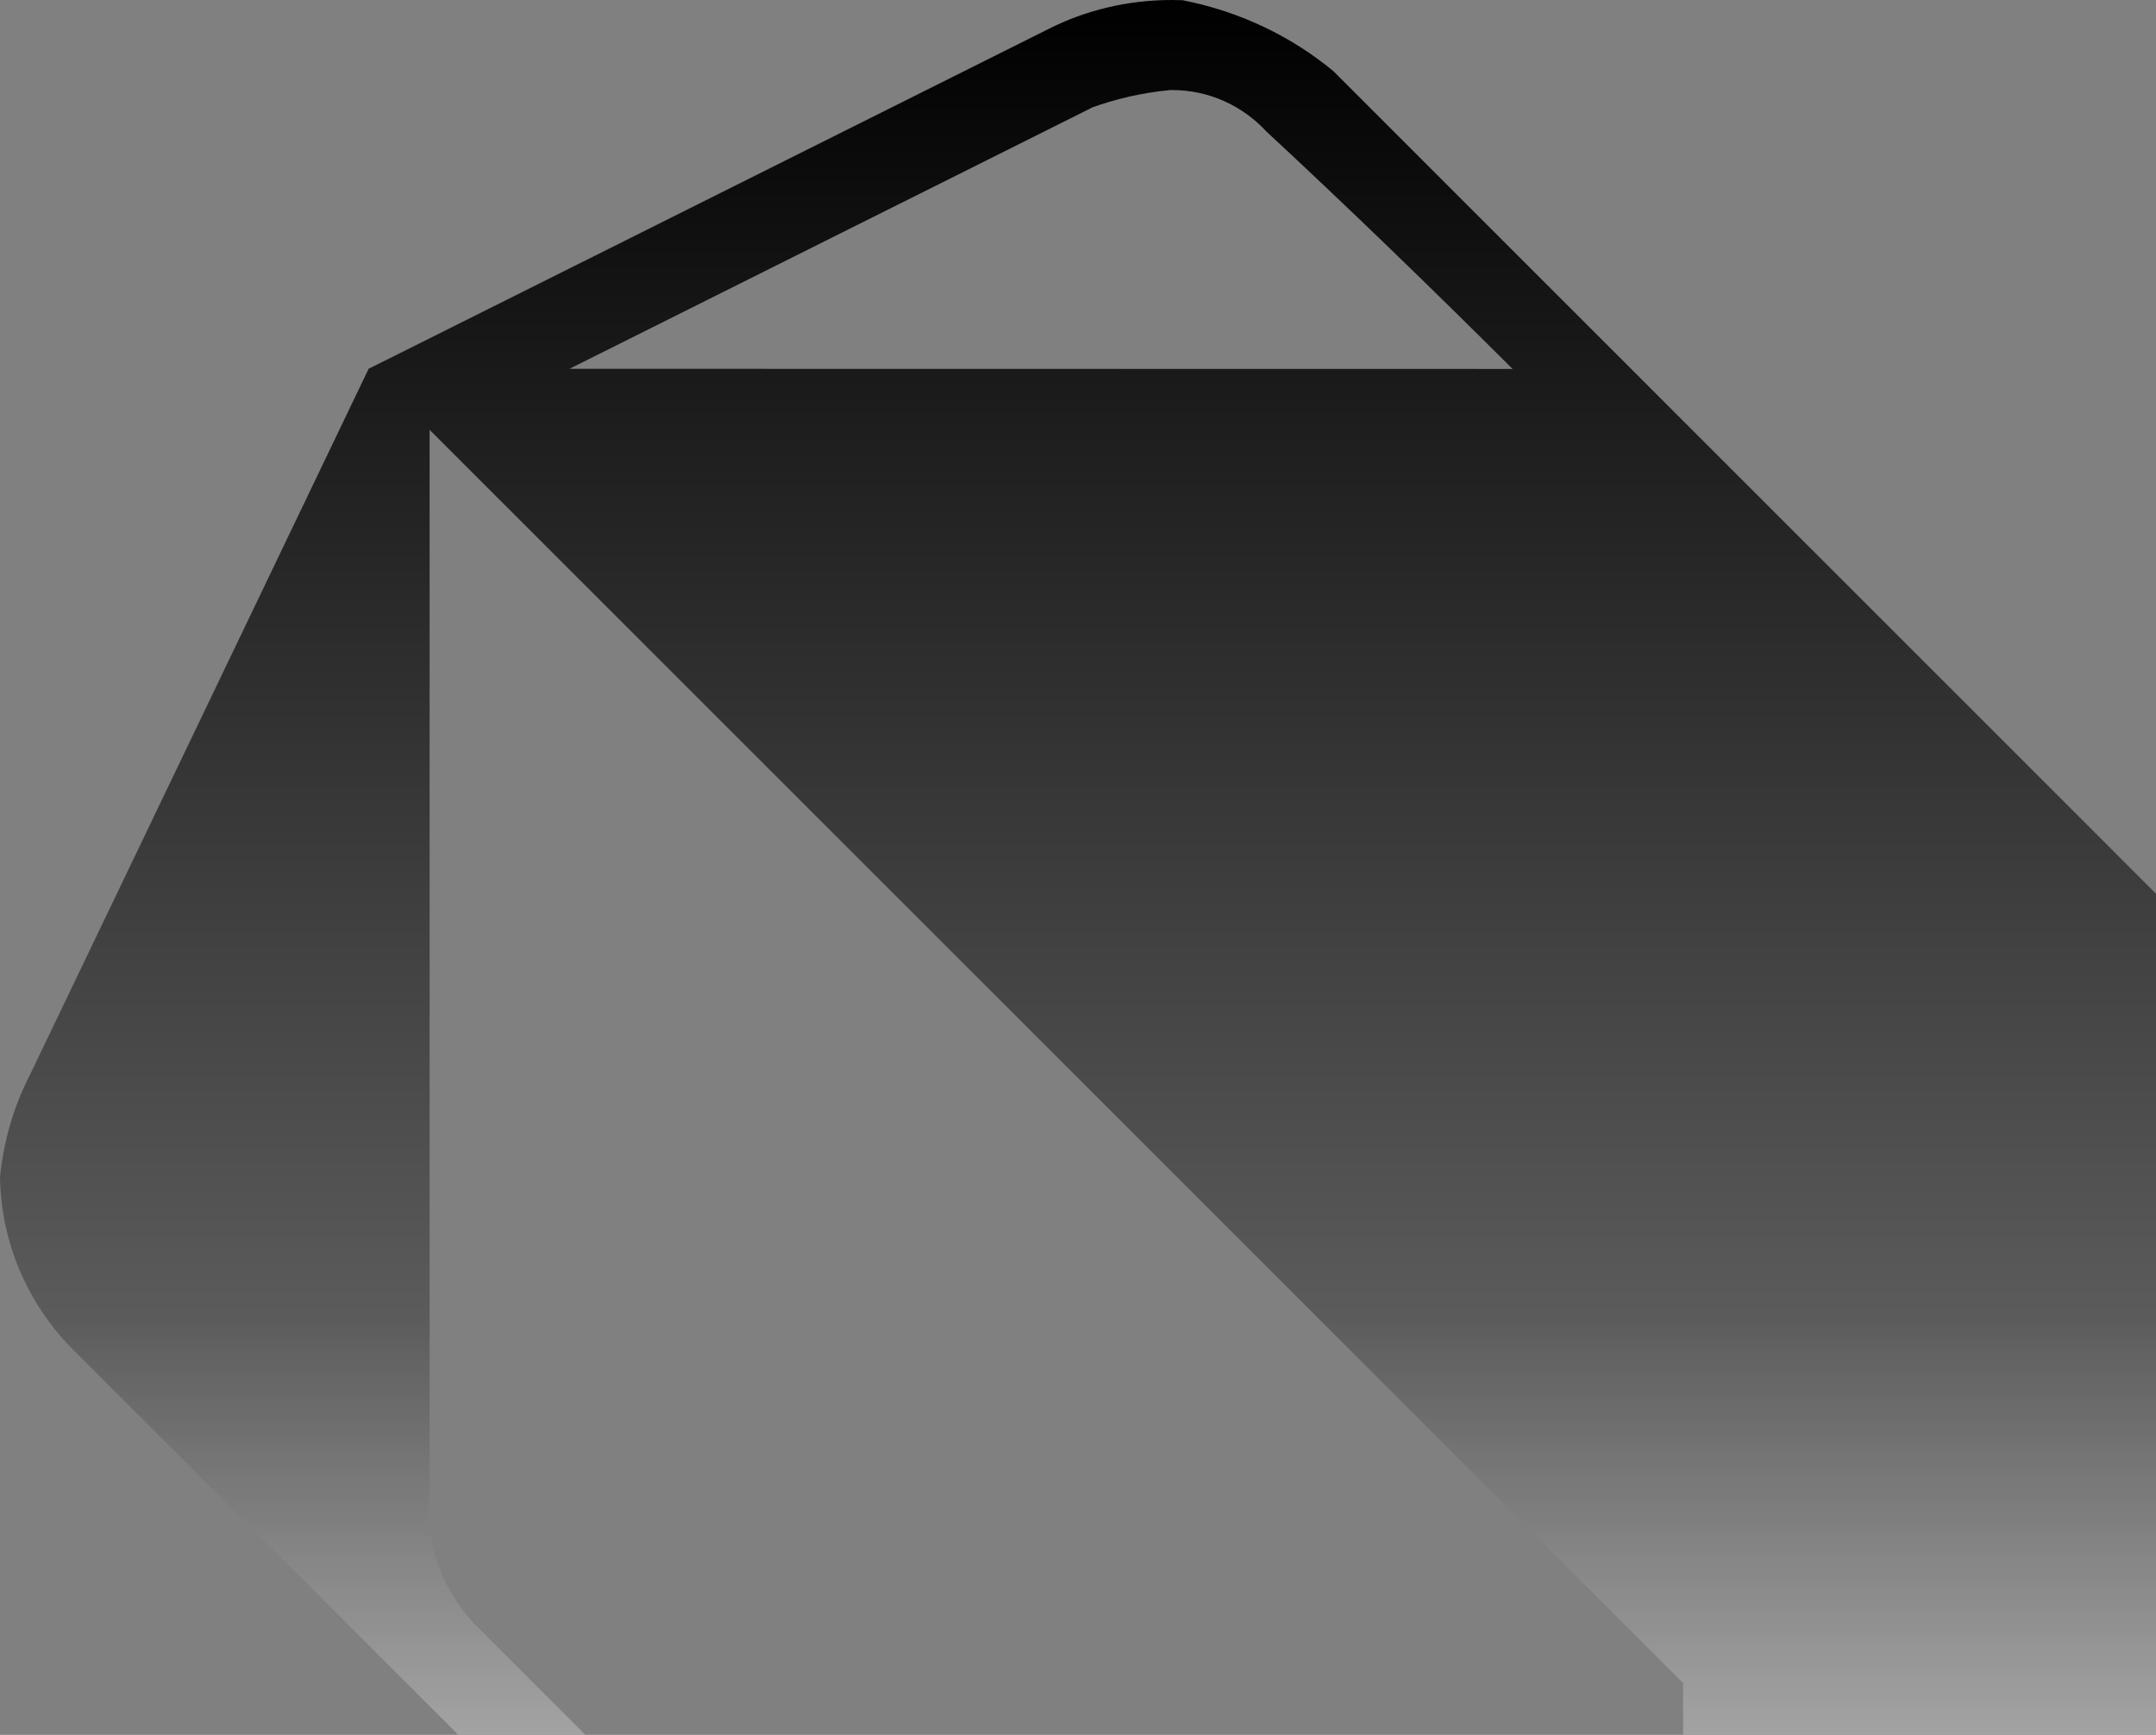 <svg width="169" height="136" viewBox="0 0 169 136" fill="none" xmlns="http://www.w3.org/2000/svg">
<rect x="0" y="0" width="169" height="136" fill="#808080" stroke="none"/>
<path d="M118.565 28.922C112.234 22.614 105.824 16.39 99.273 10.314C97.427 8.311 94.792 7.058 91.864 7.058C91.819 7.058 91.779 7.058 91.734 7.058C89.471 7.278 87.4 7.764 85.437 8.486L85.612 8.429L44.645 28.91L118.565 28.922ZM33.676 33.695V116.686C33.619 117.154 33.586 117.696 33.586 118.243C33.586 121.752 34.957 124.946 37.191 127.31L37.186 127.304L71.843 161.953H131.933V131.937L33.676 33.695ZM28.896 28.91C28.896 28.91 64.48 11.132 82.266 2.234C85.064 0.824 88.36 0 91.853 0C92.146 0 92.445 0.006 92.738 0.017H92.699C97.247 0.914 101.236 2.861 104.554 5.603L104.509 5.569L169 70.059V138.984H138.981V169H68.932L5.558 105.633C2.201 102.18 0.096 97.491 0 92.306V92.289C0.288 89.406 1.078 86.771 2.285 84.379L2.229 84.508L28.896 28.91Z" fill="url(#paint0_linear_62_98)"/>
<defs>
<linearGradient id="paint0_linear_62_98" x1="84.5" y1="0" x2="84.5" y2="169" gradientUnits="userSpaceOnUse">
<stop/>
<stop offset="0.61" stop-color="#5B5B5B"/>
<stop offset="1" stop-color="#EEEEEE" stop-opacity="0.933"/>
</linearGradient>
</defs>
</svg>
